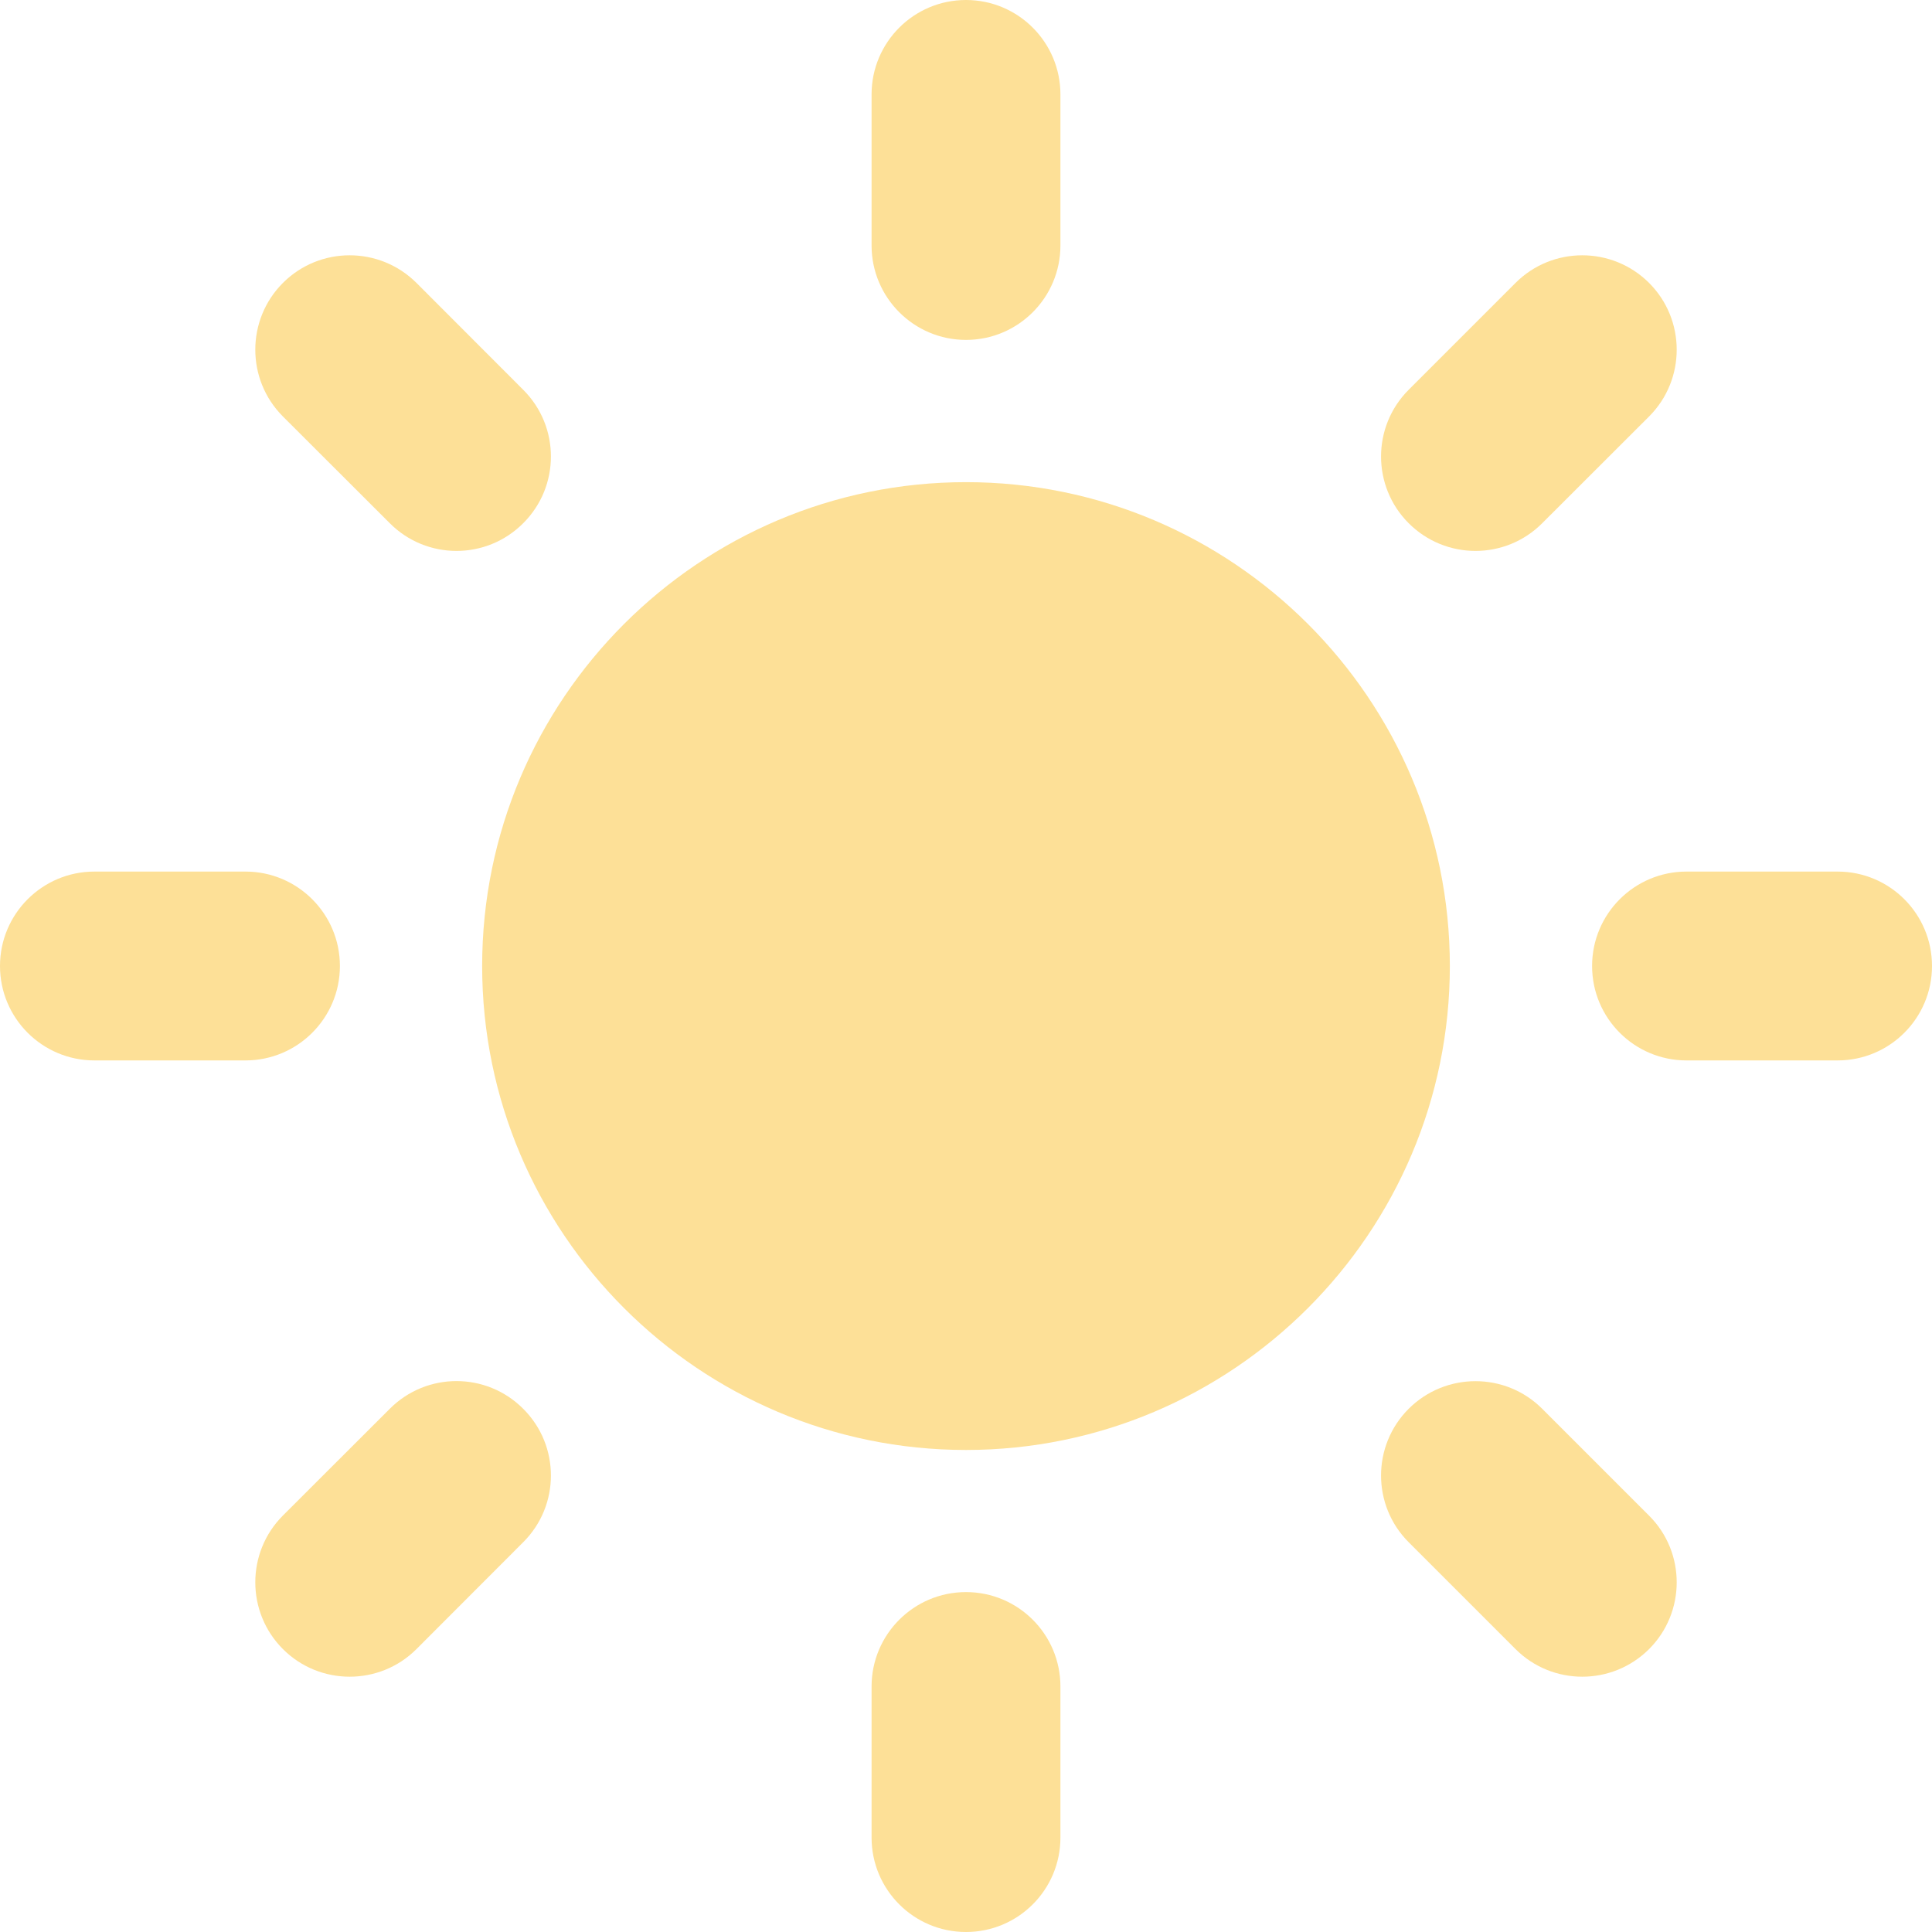<svg width="16" height="16" viewBox="0 0 16 16" fill="none" xmlns="http://www.w3.org/2000/svg">
<path d="M8 3.993C5.79 3.993 3.993 5.791 3.993 8C3.993 10.21 5.79 12.008 8 12.008C10.209 12.008 12.007 10.21 12.007 8C12.007 5.79 10.209 3.993 8 3.993Z" fill="#FDE097"/>
<path d="M8 2.815C7.568 2.815 7.218 2.464 7.218 2.033V0.782C7.218 0.35 7.568 0 8 0C8.432 0 8.782 0.35 8.782 0.782V2.033C8.782 2.464 8.432 2.815 8 2.815Z" fill="#FDE097"/>
<path d="M8 13.185C7.568 13.185 7.218 13.535 7.218 13.967V15.218C7.218 15.65 7.568 16 8 16C8.432 16 8.782 15.65 8.782 15.218V13.967C8.782 13.535 8.432 13.185 8 13.185Z" fill="#FDE097"/>
<path d="M11.666 4.333C11.361 4.028 11.361 3.533 11.666 3.228L12.551 2.343C12.856 2.038 13.351 2.038 13.657 2.343C13.962 2.648 13.962 3.144 13.657 3.449L12.772 4.333C12.467 4.639 11.972 4.639 11.666 4.333Z" fill="#FDE097"/>
<path d="M4.333 11.667C4.028 11.361 3.533 11.361 3.228 11.667L2.343 12.551C2.038 12.856 2.038 13.352 2.343 13.657C2.648 13.962 3.144 13.962 3.449 13.657L4.333 12.772C4.639 12.467 4.639 11.972 4.333 11.667Z" fill="#FDE097"/>
<path d="M13.185 8C13.185 7.568 13.535 7.218 13.967 7.218H15.218C15.65 7.218 16 7.568 16 8C16 8.432 15.65 8.782 15.218 8.782H13.967C13.535 8.782 13.185 8.432 13.185 8Z" fill="#FDE097"/>
<path d="M2.815 8C2.815 7.568 2.464 7.218 2.033 7.218H0.782C0.35 7.218 0 7.568 0 8C0 8.432 0.35 8.782 0.782 8.782H2.033C2.464 8.782 2.815 8.432 2.815 8Z" fill="#FDE097"/>
<path d="M11.666 11.667C11.972 11.362 12.467 11.362 12.772 11.667L13.657 12.552C13.962 12.856 13.962 13.352 13.657 13.657C13.351 13.962 12.856 13.962 12.551 13.657L11.666 12.772C11.361 12.467 11.361 11.972 11.666 11.667Z" fill="#FDE097"/>
<path d="M4.333 4.333C4.639 4.028 4.639 3.533 4.333 3.228L3.449 2.343C3.143 2.038 2.648 2.038 2.343 2.343C2.038 2.648 2.038 3.144 2.343 3.449L3.228 4.333C3.533 4.639 4.028 4.639 4.333 4.333Z" fill="#FDE097"/>
</svg>
